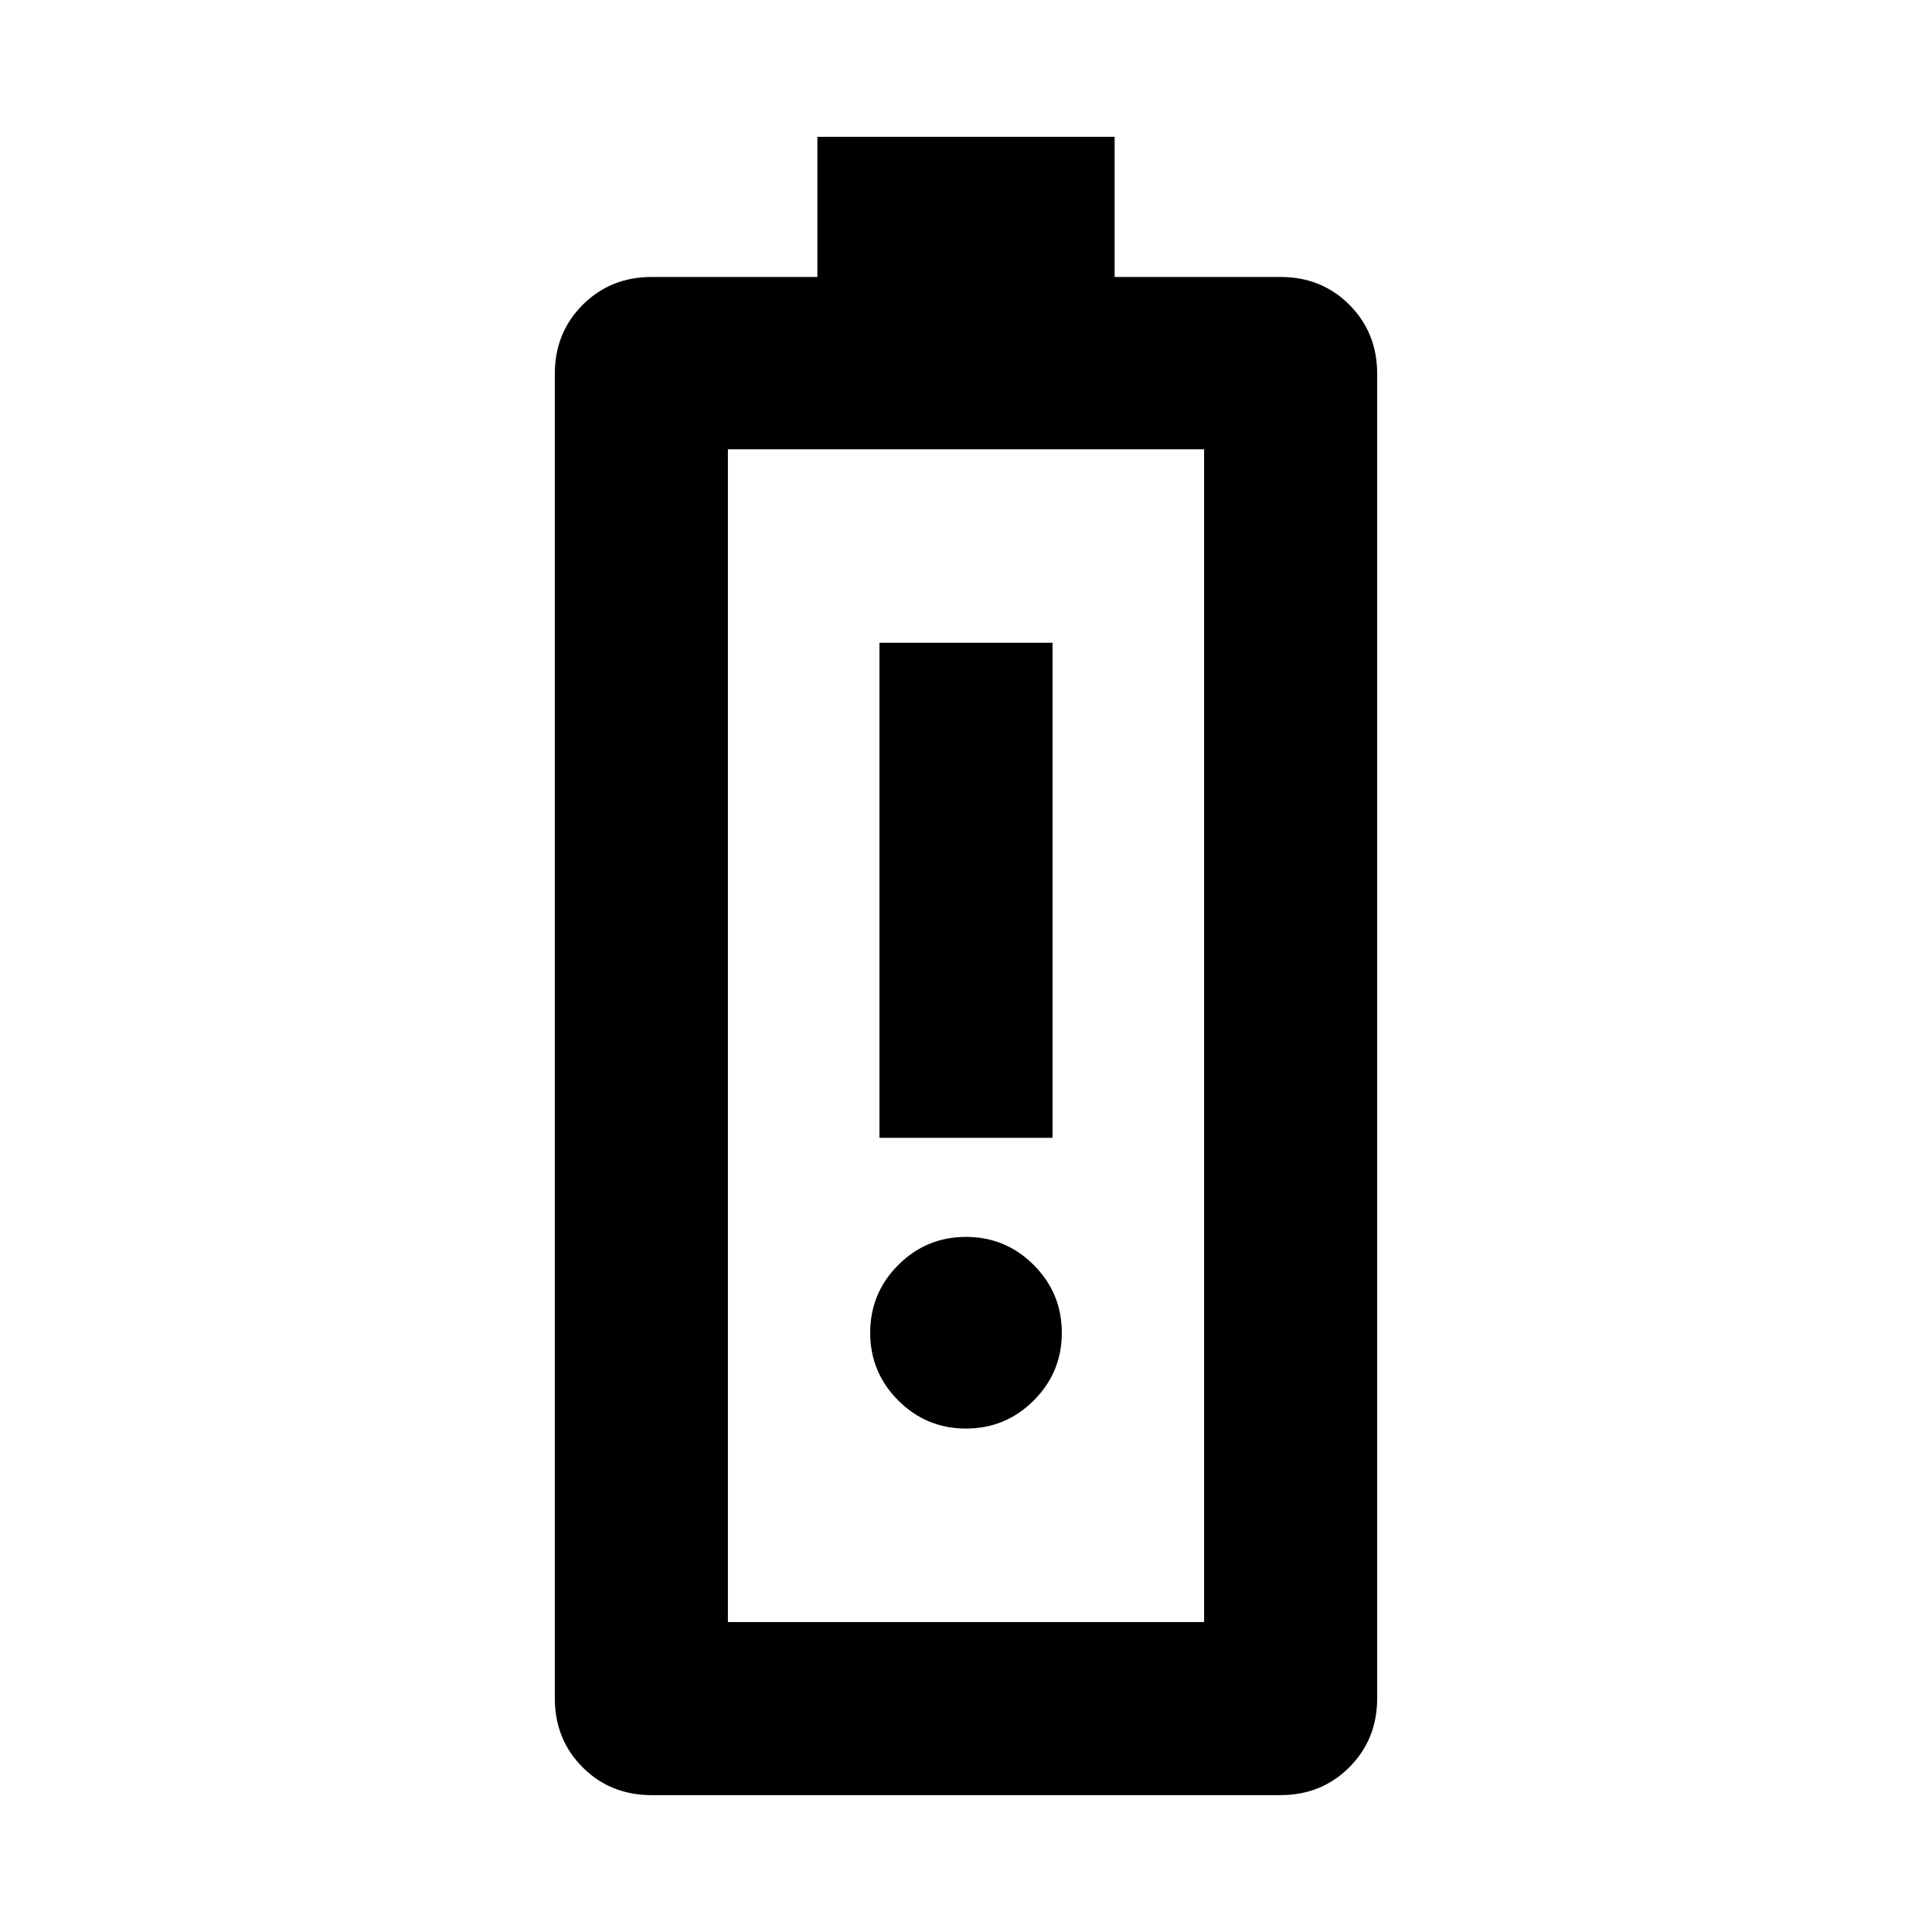 <svg xmlns="http://www.w3.org/2000/svg" height="24" viewBox="0 -960 960 960" width="24"><path d="M437-394.62h86v-245.99h-86v245.99Zm42.99 144.46q19.7 0 33.66-13.94 13.96-13.95 13.96-33.66 0-19.7-13.94-33.66-13.95-13.97-33.66-13.97-19.7 0-33.66 13.95-13.96 13.95-13.96 33.66 0 19.7 13.94 33.66 13.95 13.96 33.66 13.96ZM323.91-68q-20.62 0-34.42-13.85-13.8-13.84-13.8-34.31v-658.07q0-20.47 13.85-34.31 13.84-13.84 34.31-13.84h82.3V-892h147.7v69.62h82.38q20.48 0 34.28 13.84t13.8 34.31v658.07q0 20.47-13.85 34.31Q656.62-68 636.15-68H323.91Zm37.78-86h236.62v-582.77H361.69V-154Zm0 0h236.62-236.62Z"/></svg>